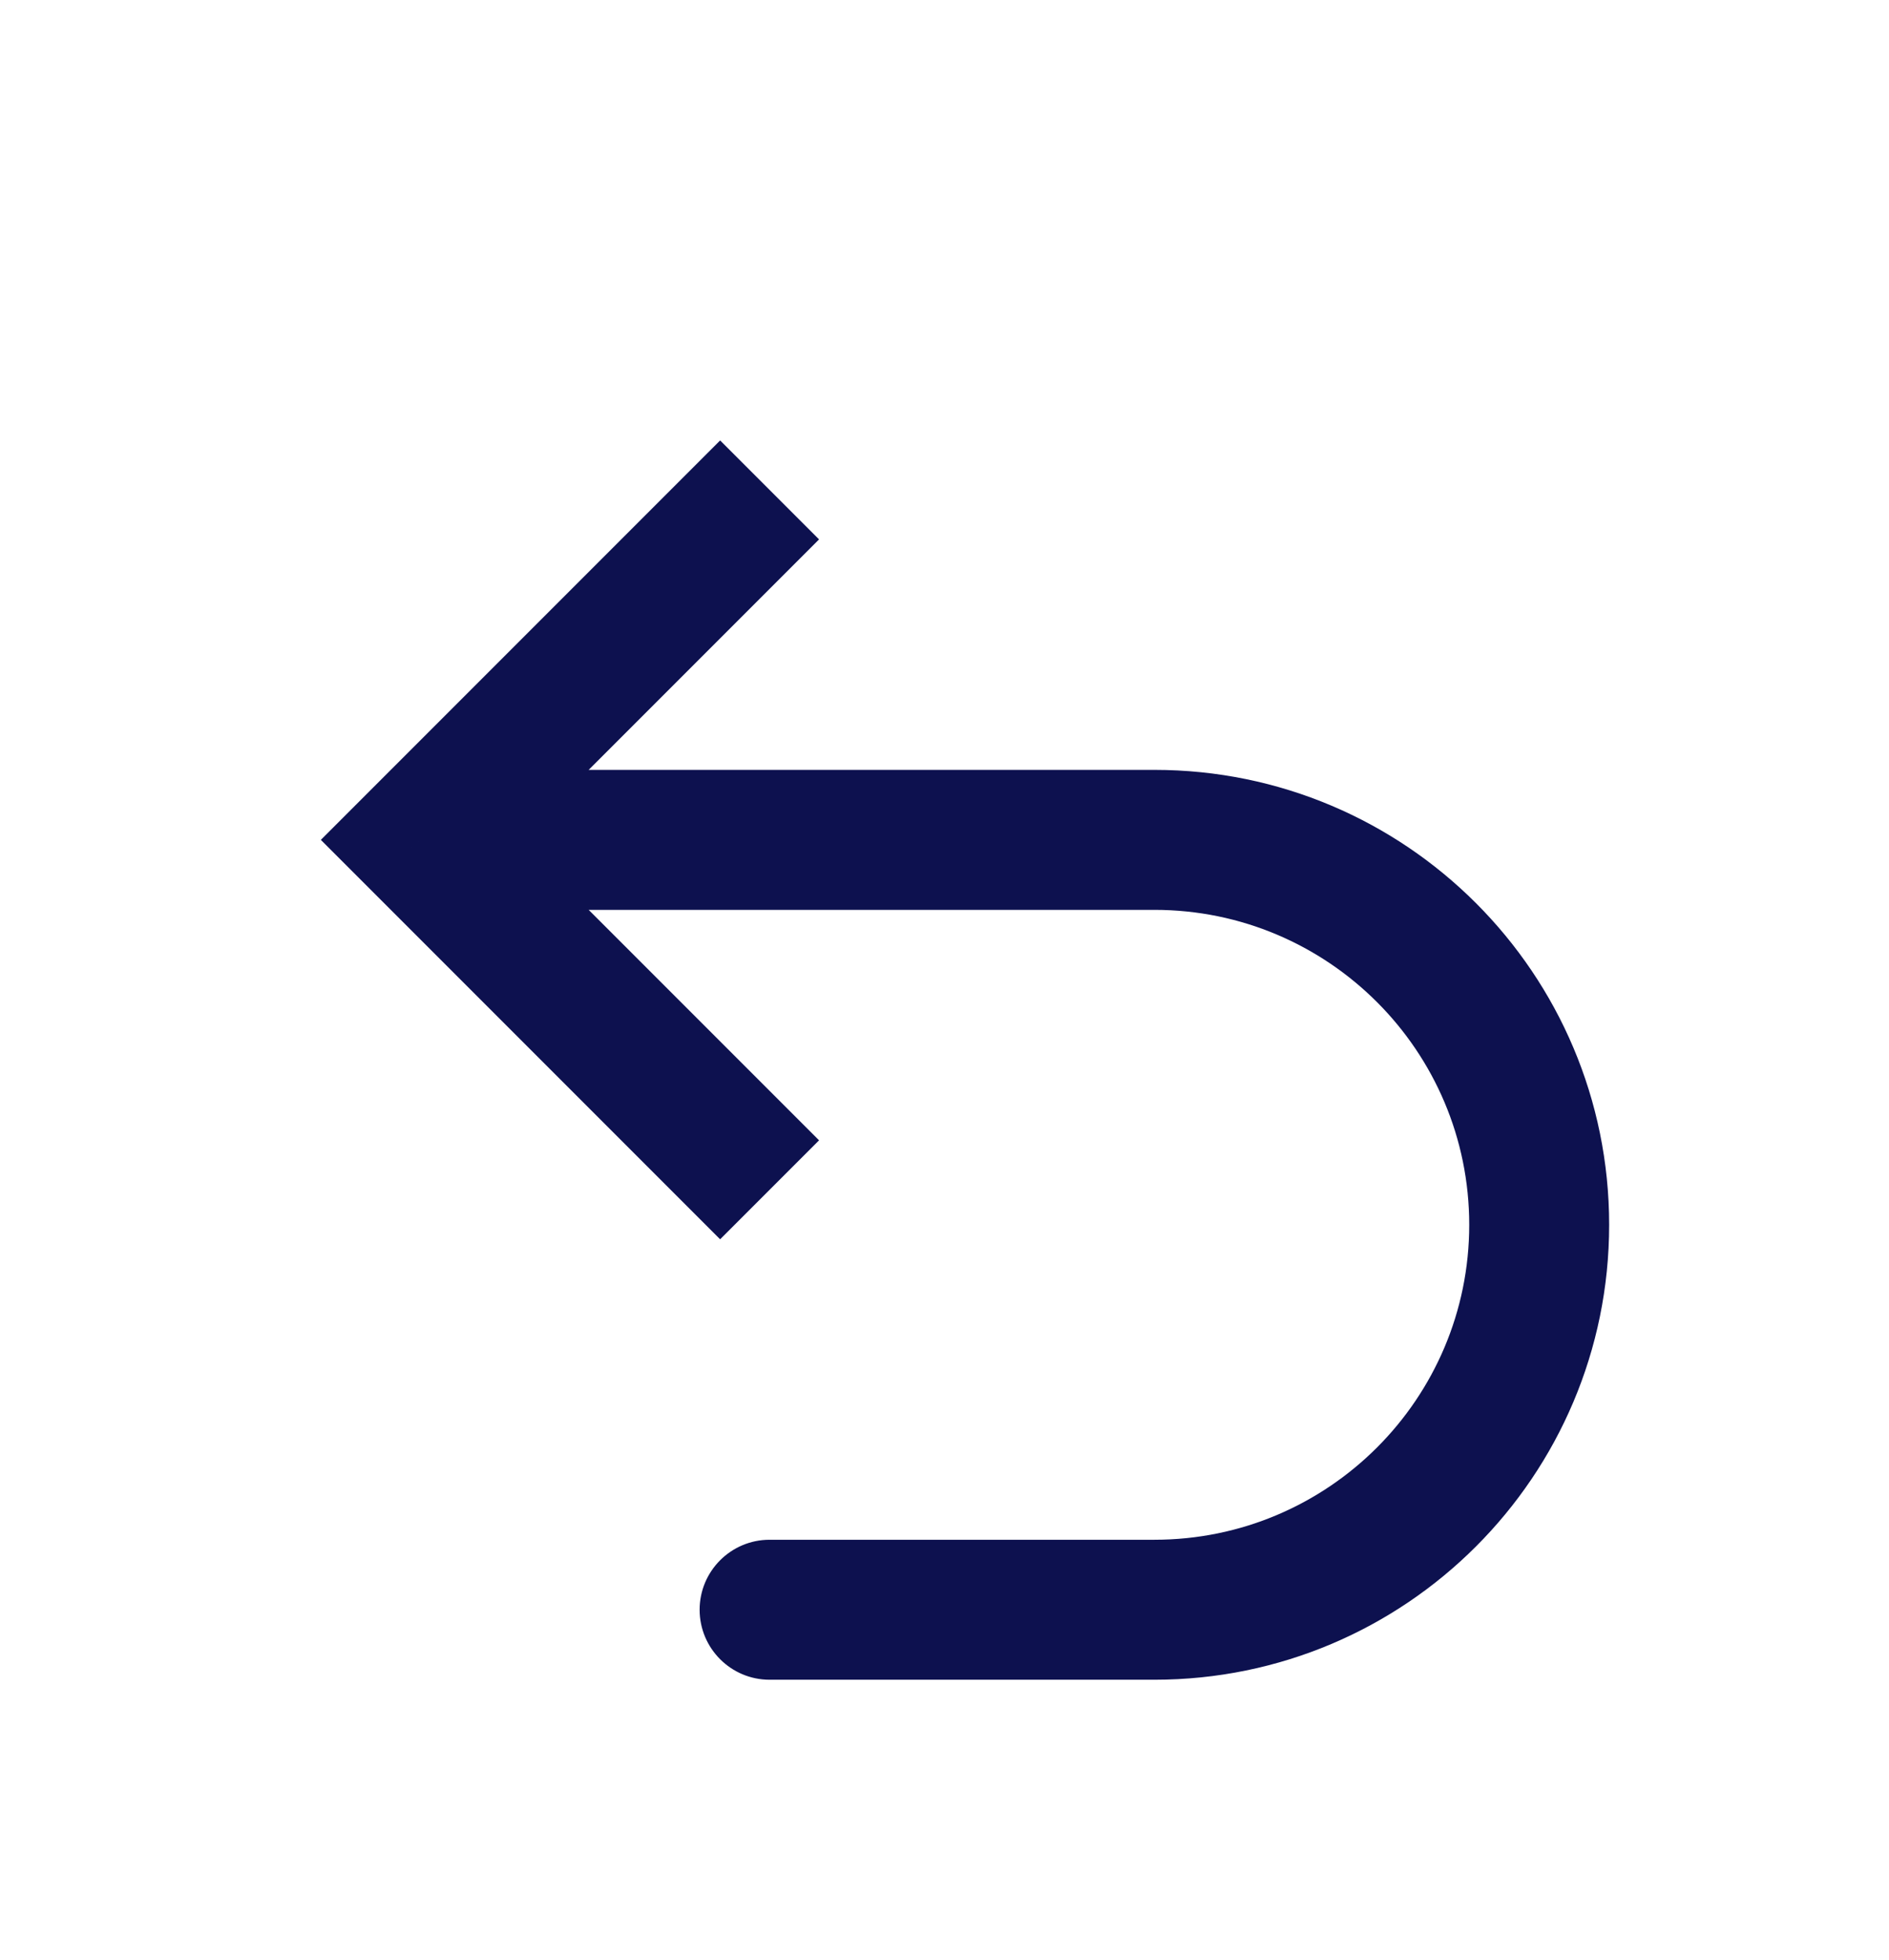 <svg width="27" height="28" viewBox="0 0 27 28" fill="none" xmlns="http://www.w3.org/2000/svg">
<g filter="url(#filter0_d)">
<path d="M6 8L5.293 8.707L4.586 8L5.293 7.293L6 8ZM11 20C10.448 20 10 19.552 10 19C10 18.448 10.448 18 11 18L11 20ZM10.293 13.707L5.293 8.707L6.707 7.293L11.707 12.293L10.293 13.707ZM5.293 7.293L10.293 2.293L11.707 3.707L6.707 8.707L5.293 7.293ZM6 7L16.5 7L16.5 9L6 9L6 7ZM16.5 20L11 20L11 18L16.5 18L16.5 20ZM23 13.5C23 17.09 20.09 20 16.5 20L16.5 18C18.985 18 21 15.985 21 13.5L23 13.5ZM16.5 7C20.09 7 23 9.91 23 13.5L21 13.5C21 11.015 18.985 9 16.5 9L16.5 7Z" fill="#0D114F"/>
</g>
<defs>
<filter id="filter0_d" x="-2" y="0" width="32" height="32" filterUnits="userSpaceOnUse" color-interpolation-filters="sRGB">
<feFlood flood-opacity="0" result="BackgroundImageFix"/>
<feColorMatrix in="SourceAlpha" type="matrix" values="0 0 0 0 0 0 0 0 0 0 0 0 0 0 0 0 0 0 127 0"/>
<feOffset dy="4"/>
<feGaussianBlur stdDeviation="2"/>
<feColorMatrix type="matrix" values="0 0 0 0 0 0 0 0 0 0 0 0 0 0 0 0 0 0 0.25 0"/>
<feBlend mode="normal" in2="BackgroundImageFix" result="effect1_dropShadow"/>
<feBlend mode="normal" in="SourceGraphic" in2="effect1_dropShadow" result="shape"/>
</filter>
</defs>
</svg>
